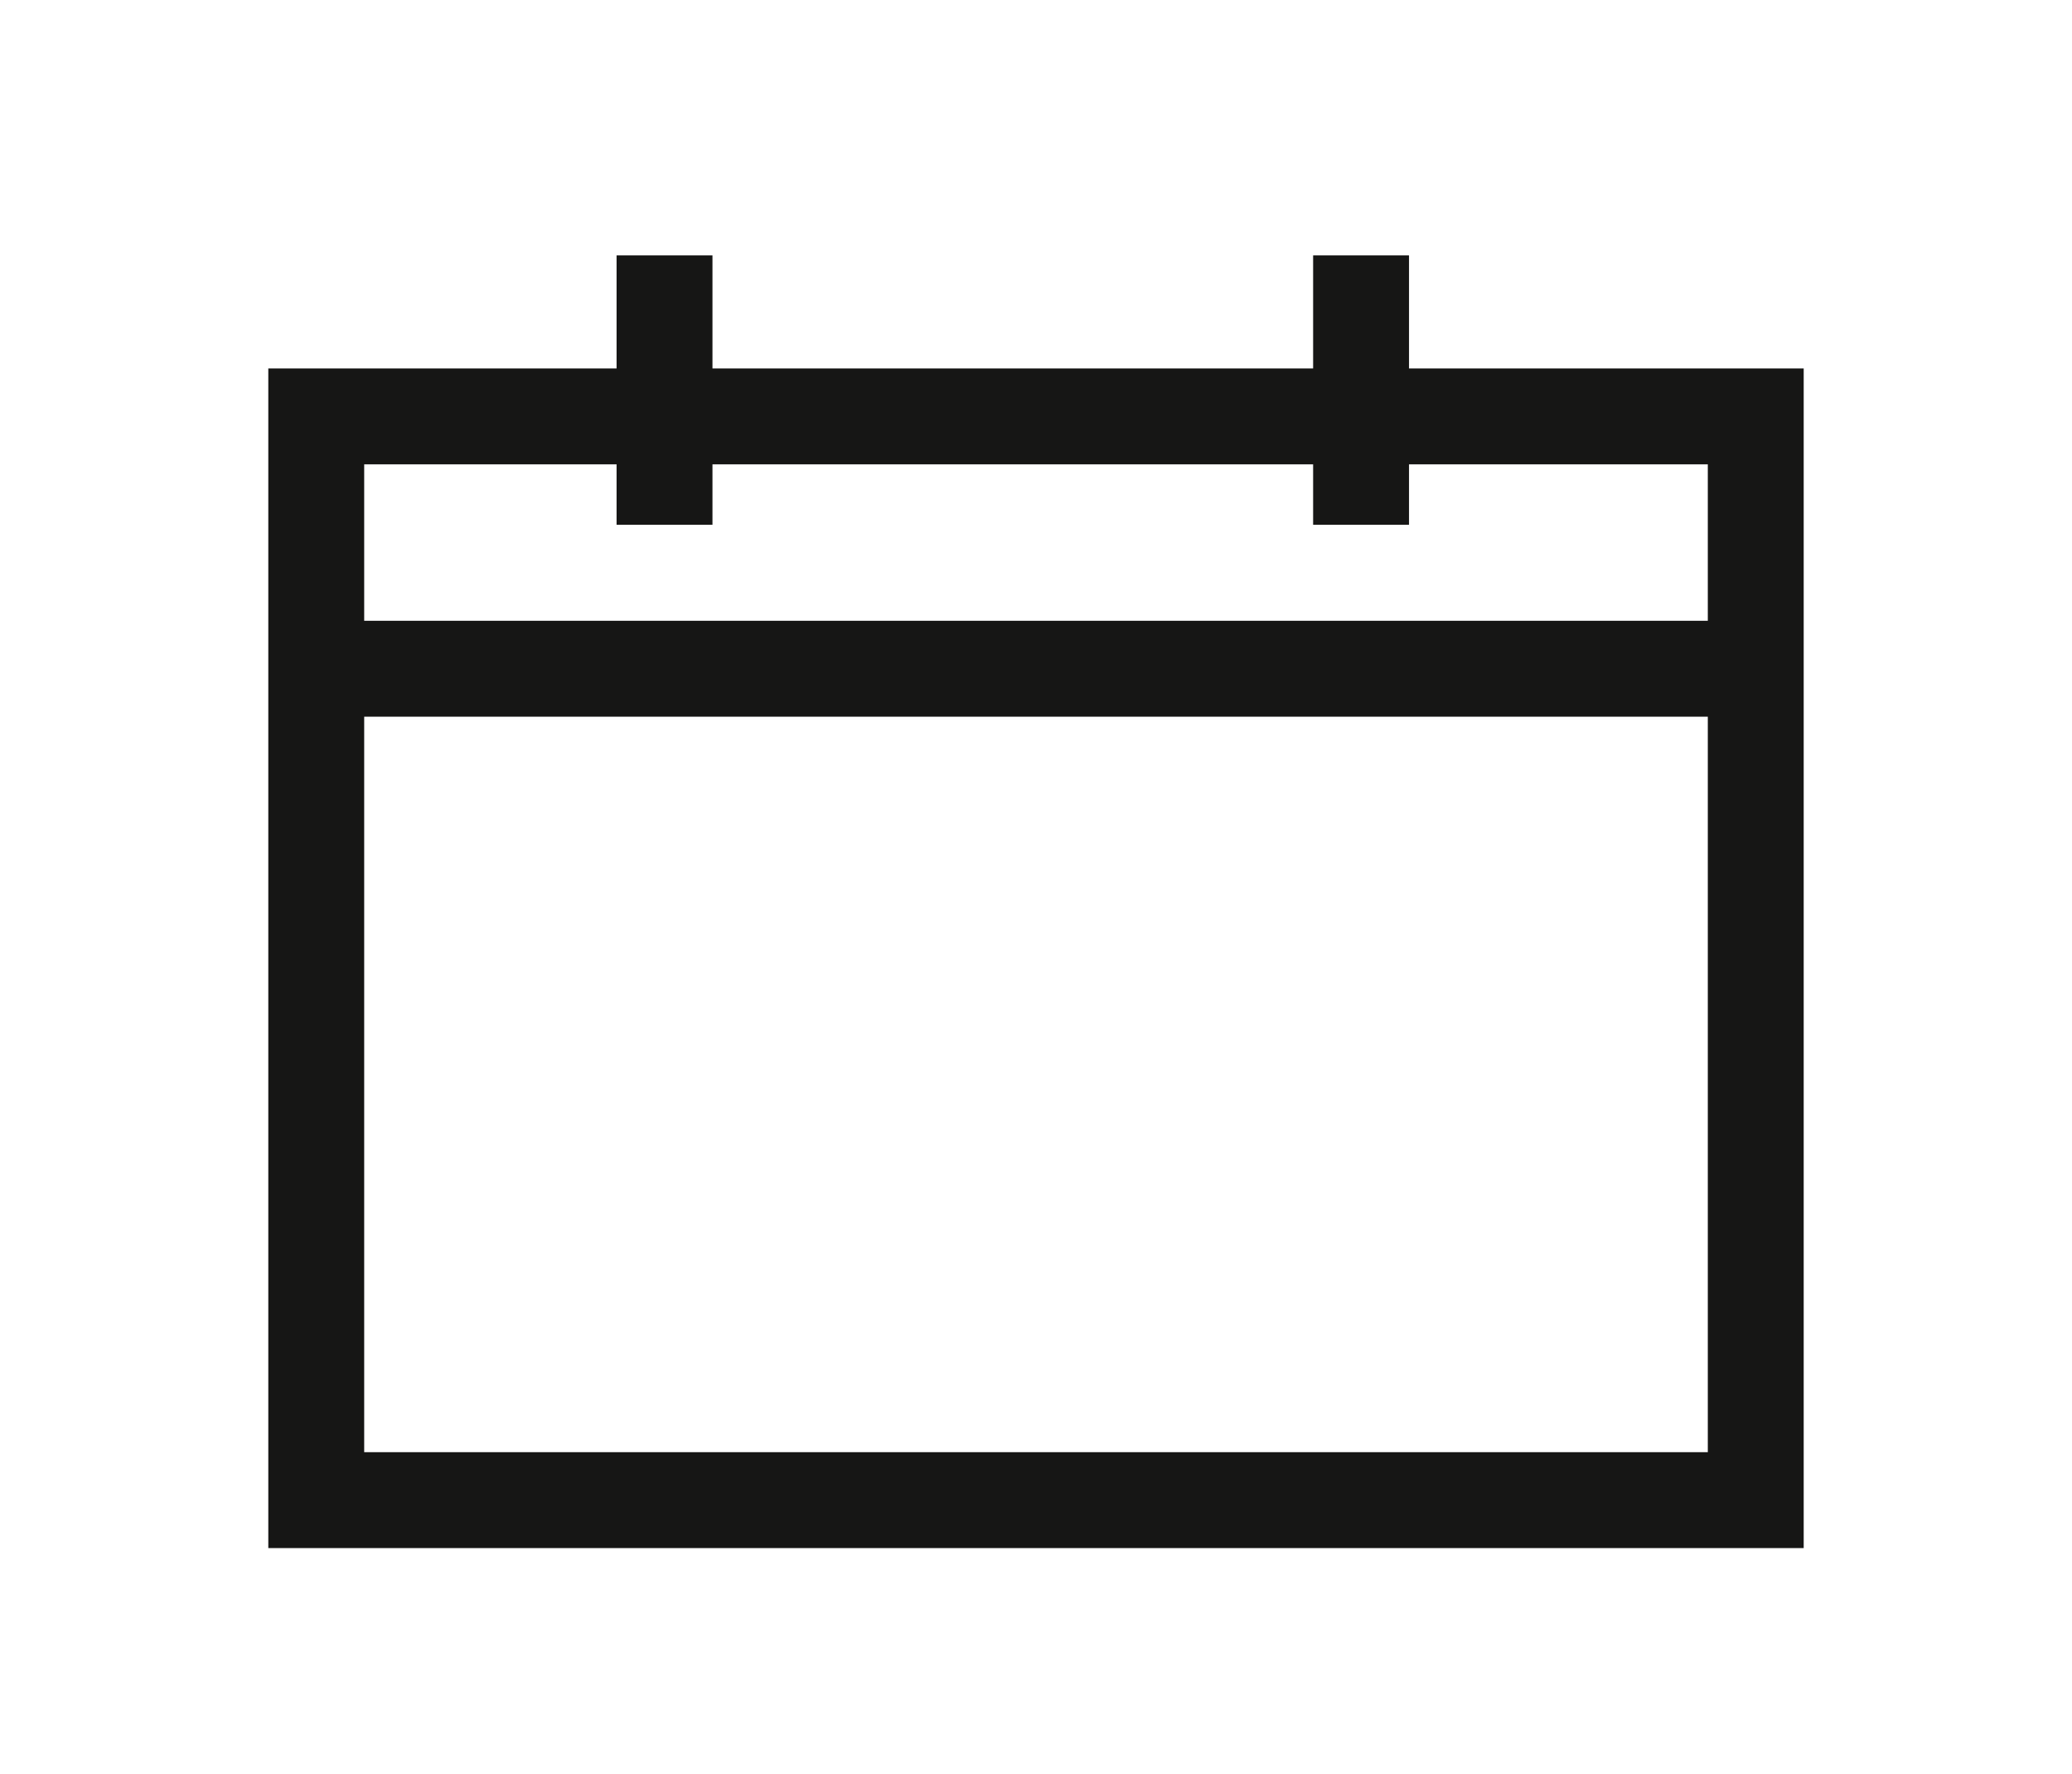 <svg xmlns="http://www.w3.org/2000/svg" xmlns:xlink="http://www.w3.org/1999/xlink" width="43.216" height="36.99" viewBox="0 0 43.216 36.99">
  <defs>
    <clipPath id="clip-path">
      <rect id="Rectangle_2321" data-name="Rectangle 2321" width="43.216" height="36.99" transform="translate(0 0)" fill="none" stroke="#707070" stroke-width="2"/>
    </clipPath>
  </defs>
  <g id="Group_7980" data-name="Group 7980" transform="translate(7 6)">
    <g id="Group_7979" data-name="Group 7979" transform="translate(-7 -6)" clip-path="url(#clip-path)">
      <rect id="Rectangle_2320" data-name="Rectangle 2320" width="30.024" height="22.599" transform="translate(6.596 8.683)" fill="none" stroke="#161615" stroke-miterlimit="10" stroke-width="2"/>
      <line id="Line_1" data-name="Line 1" x2="30.024" transform="translate(6.596 13.945)" fill="none" stroke="#161615" stroke-miterlimit="10" stroke-width="2"/>
      <line id="Line_2" data-name="Line 2" y2="5.617" transform="translate(28.388 5.326)" fill="none" stroke="#161615" stroke-miterlimit="10" stroke-width="2"/>
      <line id="Line_3" data-name="Line 3" y2="5.617" transform="translate(13.86 5.326)" fill="none" stroke="#161615" stroke-miterlimit="10" stroke-width="2"/>
    </g>
  </g>
</svg>
